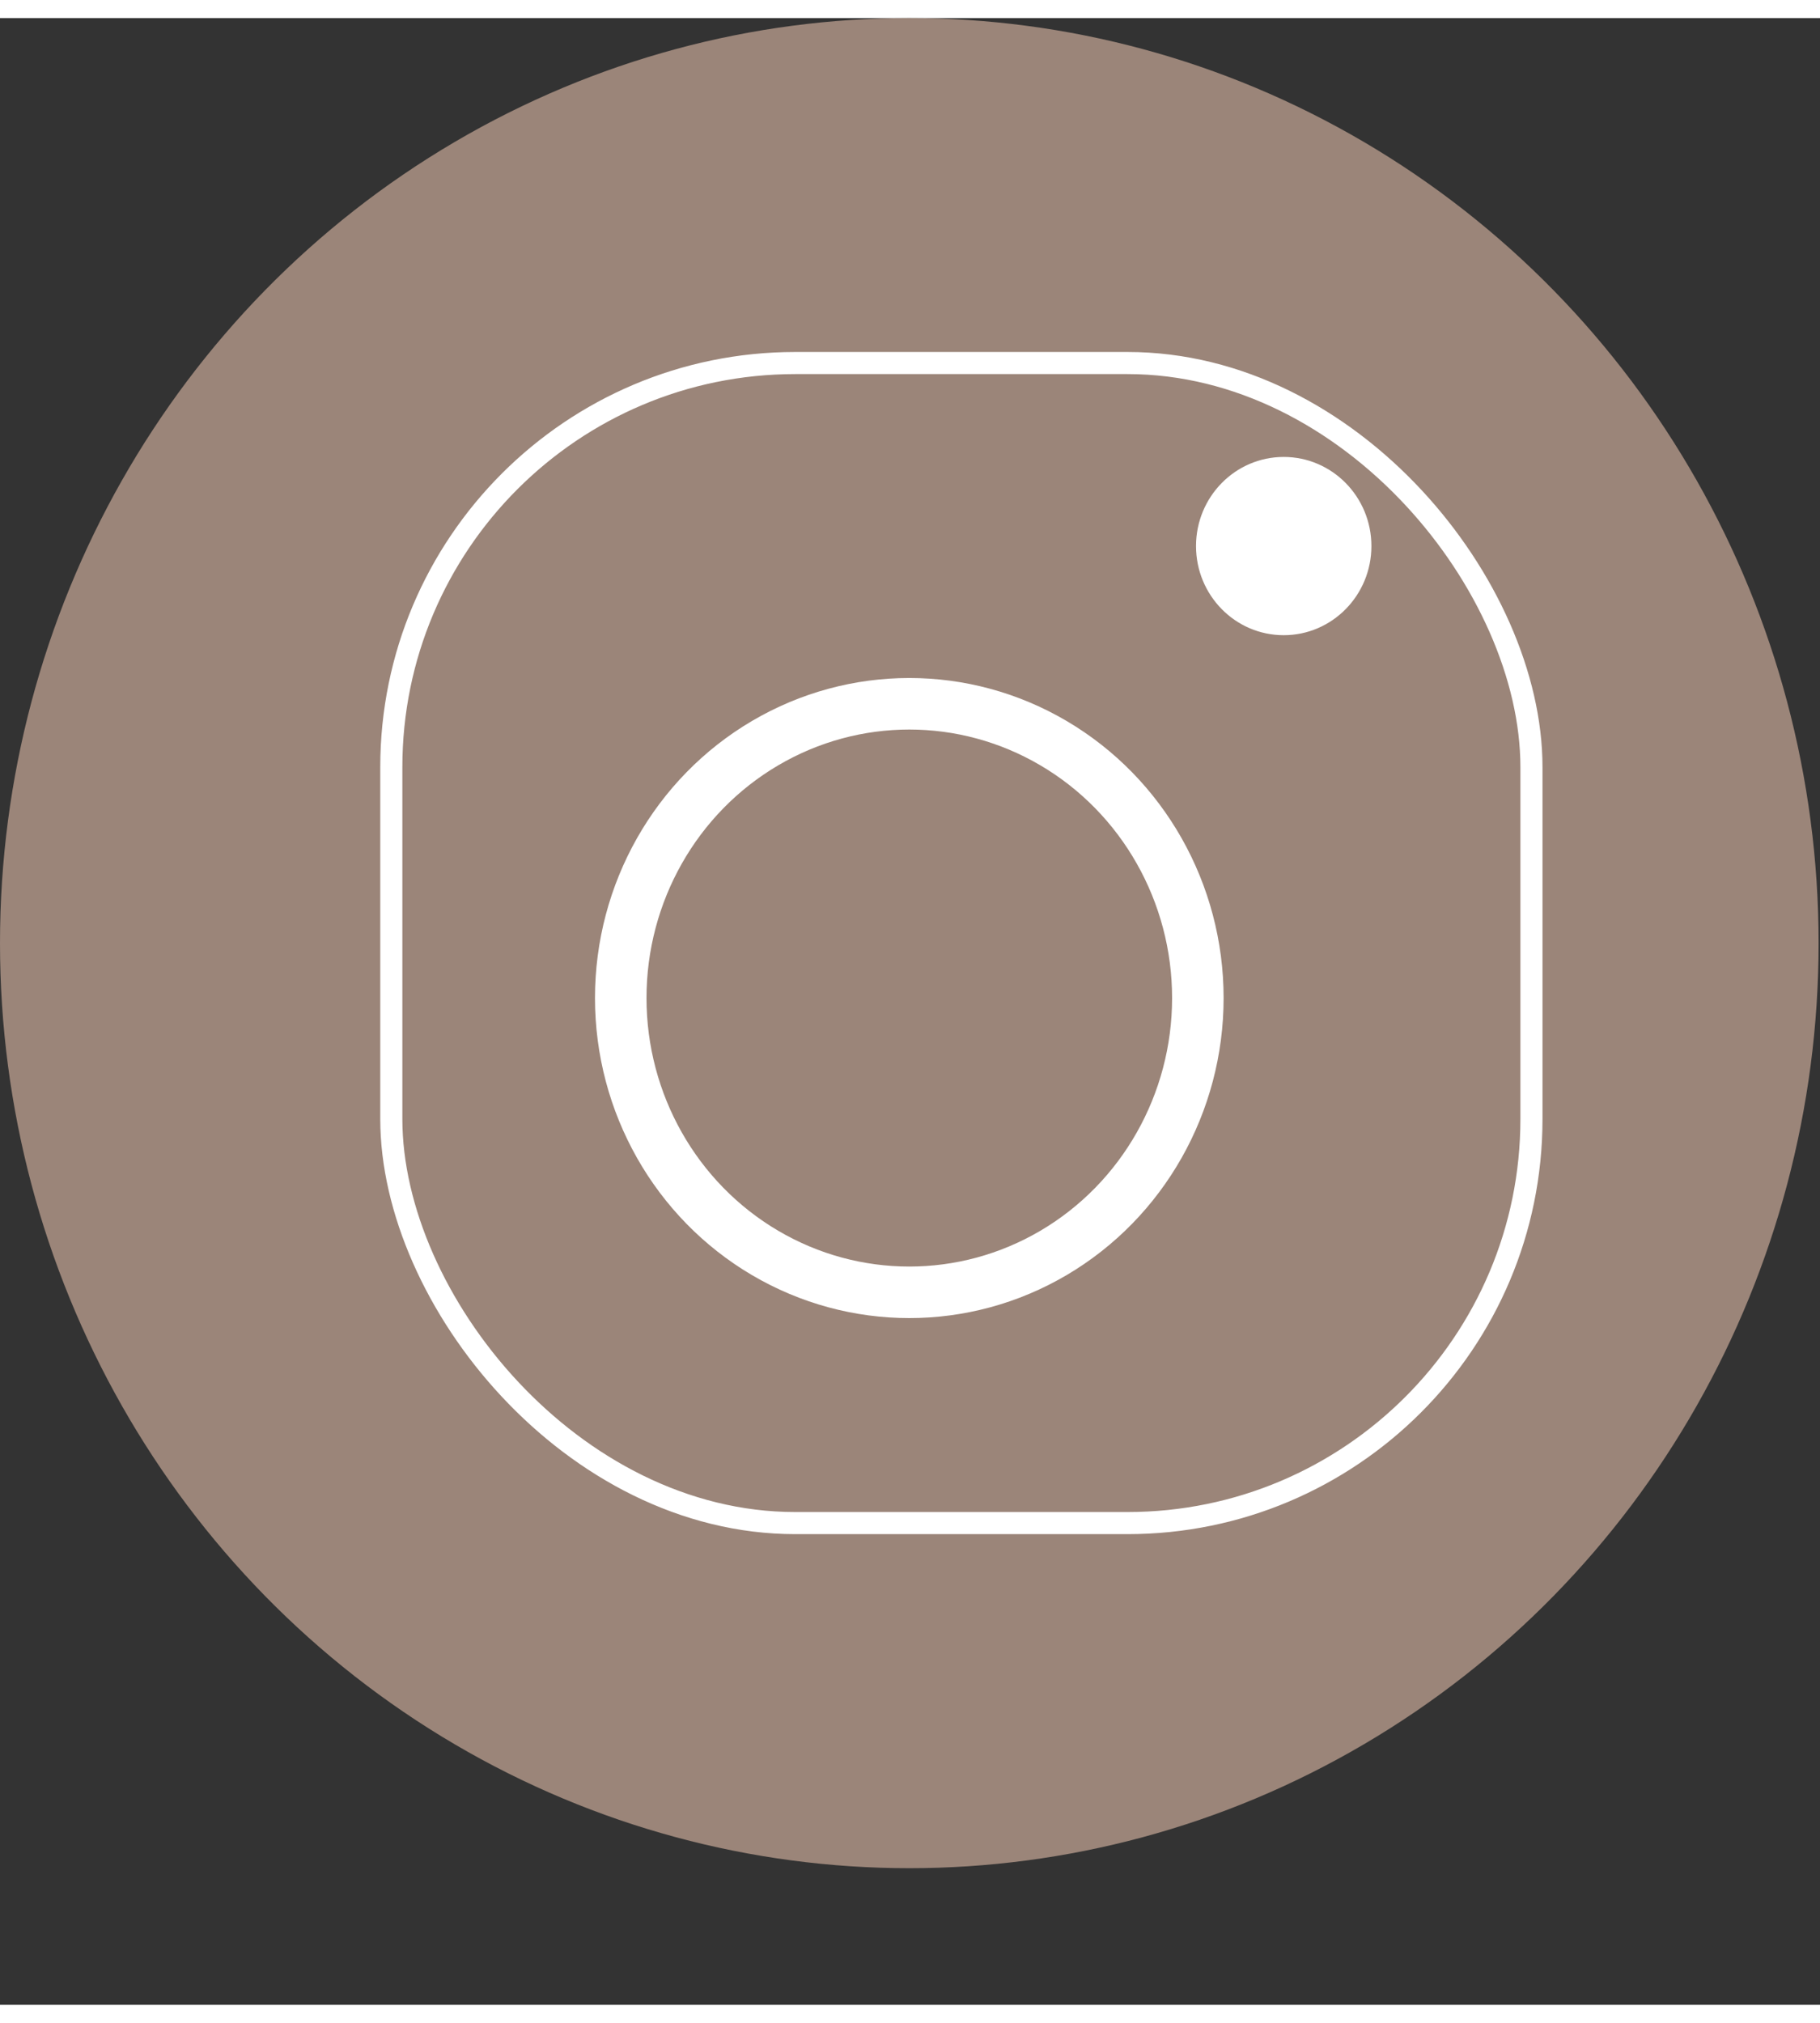 <svg height="2in" viewBox="0 0 129.3 141.1" width="1.8in" xmlns="http://www.w3.org/2000/svg"><rect x="0" y="0" width="129.3" height="141.1" fill="#333333" stroke="none"/><ellipse cx="64.6" cy="65.7" fill="#9b8579" rx="64.6" ry="65.7"/><g stroke="#fff" stroke-miterlimit="10"><rect fill="none" height="82.39" rx="28.7" stroke-width="1.57" width="81" x="27.8" y="24.5"/><ellipse cx="64.6" cy="69.6" fill="none" rx="20.5" ry="20.9" stroke-width="3.66"/><ellipse cx="91.2" cy="37.5" fill="#fff" rx="6" ry="6.1" stroke-width=".46"/></g></svg>